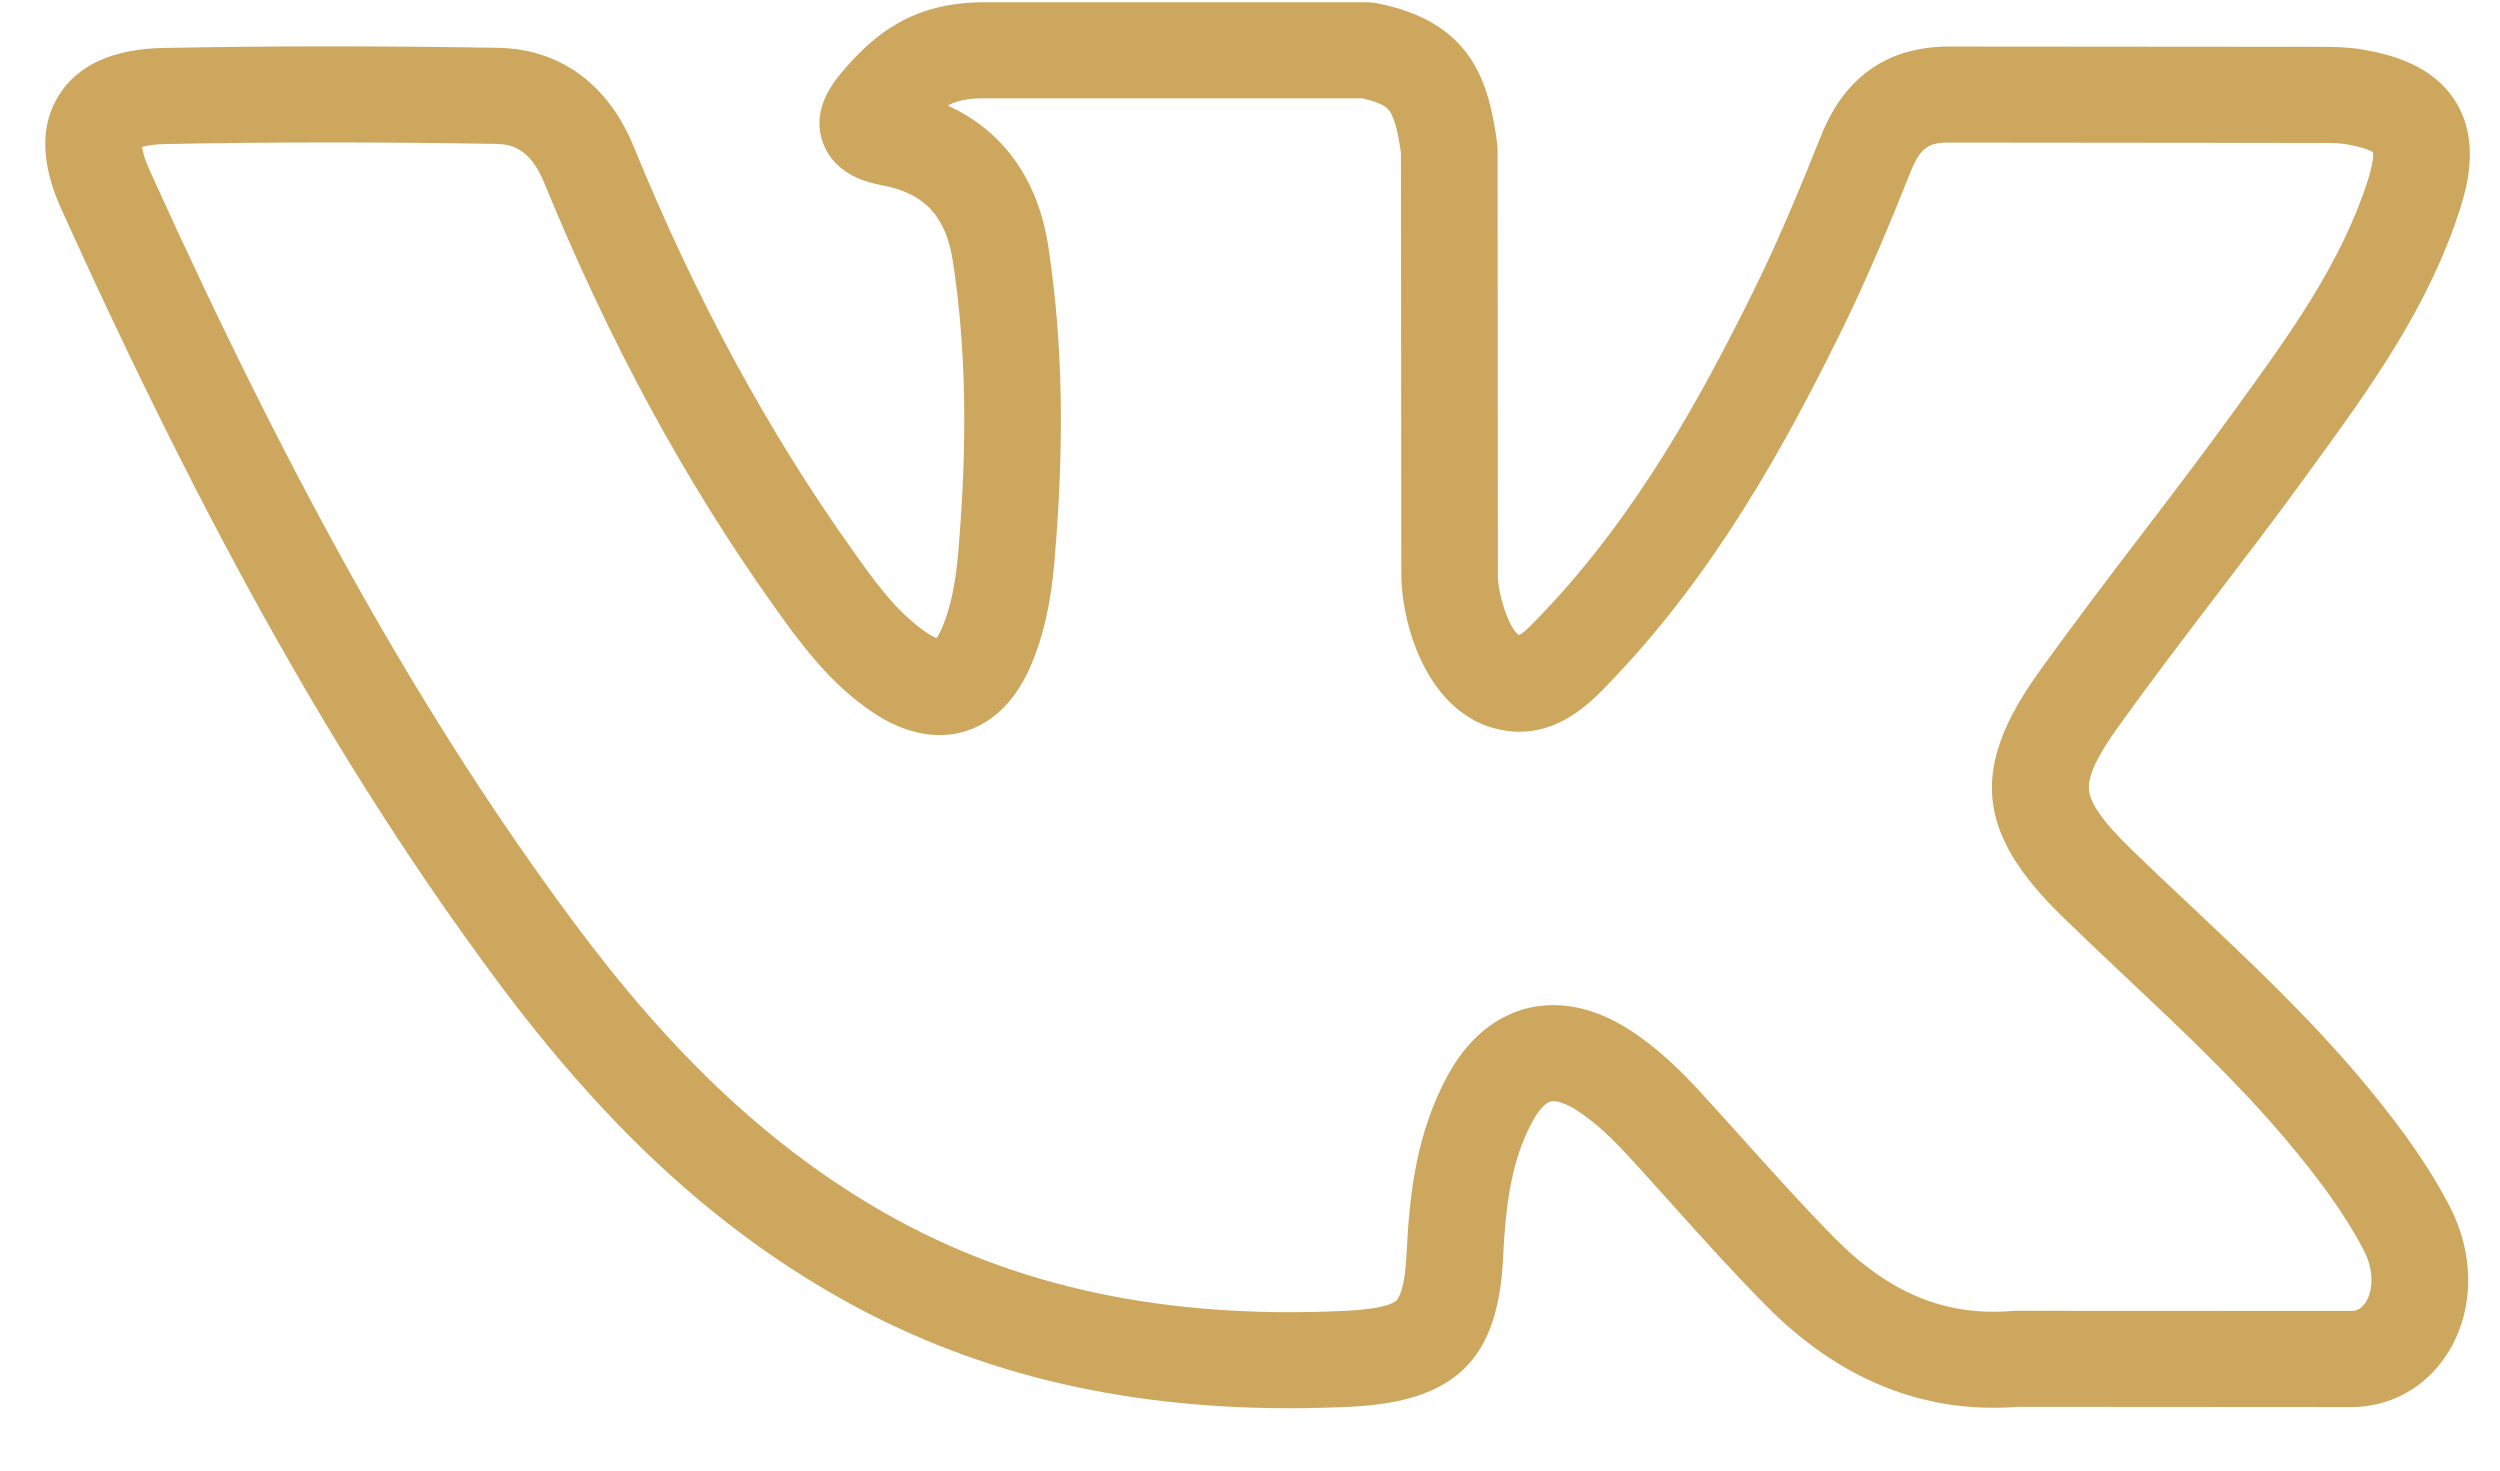 <svg width="34" height="20" viewBox="0 0 34 20"  xmlns="http://www.w3.org/2000/svg">
<path d="M32.125 14.694C31.407 13.839 30.597 13.076 29.814 12.338C29.538 12.079 29.253 11.811 28.979 11.544C28.979 11.544 28.979 11.544 28.979 11.544C28.61 11.186 28.429 10.932 28.41 10.744C28.392 10.56 28.518 10.286 28.81 9.882C29.246 9.273 29.71 8.664 30.16 8.075C30.559 7.551 30.973 7.009 31.369 6.464L31.457 6.342C32.23 5.279 33.029 4.179 33.457 2.84C33.579 2.456 33.706 1.887 33.4 1.388C33.093 0.889 32.526 0.741 32.125 0.673C31.93 0.64 31.744 0.637 31.572 0.637L26.561 0.633C25.695 0.618 25.093 1.027 24.766 1.847C24.504 2.502 24.194 3.261 23.836 3.981C23.149 5.37 22.277 6.971 21.014 8.305L20.957 8.365C20.871 8.456 20.731 8.605 20.659 8.639C20.522 8.554 20.364 8.065 20.371 7.808C20.371 7.802 20.371 7.796 20.371 7.789L20.367 2.032C20.367 2.003 20.365 1.973 20.361 1.944C20.248 1.123 20.029 0.299 18.722 0.043C18.68 0.035 18.637 0.031 18.595 0.031H13.382C12.402 0.031 11.883 0.477 11.467 0.961C11.347 1.102 11.027 1.477 11.19 1.935C11.355 2.399 11.846 2.491 12.007 2.522C12.575 2.629 12.869 2.948 12.96 3.559C13.14 4.744 13.162 6.013 13.029 7.549C12.992 7.961 12.924 8.275 12.813 8.535C12.782 8.607 12.755 8.652 12.737 8.679C12.707 8.666 12.66 8.643 12.595 8.599C12.196 8.328 11.895 7.906 11.604 7.497C10.442 5.866 9.465 4.064 8.616 1.988C8.266 1.138 7.609 0.663 6.766 0.65C5.161 0.624 3.676 0.624 2.229 0.652C1.546 0.664 1.067 0.878 0.805 1.288C0.543 1.698 0.553 2.222 0.834 2.844C2.843 7.286 4.667 10.518 6.749 13.323C8.214 15.297 9.69 16.668 11.392 17.636C13.18 18.654 15.197 19.152 17.536 19.152C17.802 19.152 18.073 19.145 18.347 19.133C19.791 19.067 20.378 18.496 20.442 17.098C20.478 16.359 20.561 15.761 20.848 15.241C20.928 15.095 21.018 14.998 21.09 14.98C21.166 14.961 21.3 15.007 21.45 15.104C21.723 15.28 21.959 15.52 22.153 15.73C22.349 15.944 22.547 16.165 22.739 16.378C23.148 16.833 23.57 17.303 24.013 17.751C25.014 18.766 26.168 19.231 27.444 19.133L32.03 19.136C32.03 19.136 32.03 19.136 32.03 19.136C32.045 19.136 32.059 19.135 32.074 19.134C32.603 19.099 33.06 18.808 33.329 18.335C33.652 17.766 33.647 17.044 33.315 16.405C32.969 15.74 32.52 15.168 32.125 14.694ZM32.185 17.693C32.121 17.804 32.044 17.824 32.003 17.829L27.418 17.827C27.418 17.827 27.418 17.827 27.418 17.827C27.4 17.827 27.382 17.828 27.364 17.829C26.46 17.904 25.693 17.588 24.95 16.836C24.529 16.409 24.117 15.951 23.719 15.508C23.524 15.292 23.324 15.068 23.122 14.849C22.872 14.577 22.563 14.265 22.165 14.008C21.571 13.624 21.078 13.636 20.769 13.713C20.463 13.79 20.029 14.008 19.696 14.613C19.264 15.396 19.169 16.24 19.13 17.037C19.108 17.525 19.025 17.654 18.99 17.687C18.945 17.73 18.793 17.805 18.287 17.828C15.854 17.942 13.812 17.508 12.044 16.503C10.506 15.627 9.159 14.37 7.806 12.547C5.782 9.82 4.001 6.663 2.032 2.309C1.961 2.151 1.939 2.052 1.932 2C1.983 1.983 2.081 1.962 2.253 1.959C3.686 1.931 5.155 1.93 6.746 1.957C6.964 1.96 7.212 2.025 7.4 2.482C8.287 4.651 9.311 6.538 10.532 8.253C10.857 8.708 11.26 9.274 11.853 9.677C12.396 10.047 12.837 10.03 13.112 9.95C13.386 9.87 13.767 9.648 14.023 9.044C14.189 8.655 14.289 8.216 14.338 7.663C14.48 6.02 14.454 4.654 14.259 3.366C14.122 2.443 13.642 1.776 12.887 1.435C13.021 1.366 13.172 1.337 13.382 1.337H18.527C18.816 1.402 18.873 1.477 18.893 1.503C18.976 1.613 19.024 1.874 19.053 2.078L19.058 7.782C19.046 8.329 19.313 9.542 20.223 9.875C20.231 9.877 20.238 9.88 20.246 9.882C21.074 10.152 21.622 9.57 21.916 9.258L21.969 9.202C23.353 7.741 24.285 6.034 25.014 4.559C25.393 3.797 25.715 3.009 25.987 2.33C26.123 1.989 26.247 1.933 26.542 1.939C26.546 1.939 26.55 1.939 26.554 1.939L31.571 1.944C31.688 1.944 31.81 1.945 31.904 1.961C32.143 2.002 32.242 2.051 32.274 2.071C32.278 2.109 32.277 2.218 32.205 2.445C31.841 3.584 31.137 4.552 30.393 5.577L30.304 5.7C29.917 6.232 29.509 6.768 29.113 7.286C28.658 7.882 28.188 8.5 27.741 9.123C26.787 10.446 26.871 11.325 28.062 12.479C28.343 12.752 28.631 13.024 28.91 13.287C29.701 14.032 30.448 14.736 31.115 15.53C31.464 15.948 31.86 16.451 32.148 17.005C32.299 17.295 32.262 17.557 32.185 17.693Z" fill="#CCA75D"/>
</svg>
